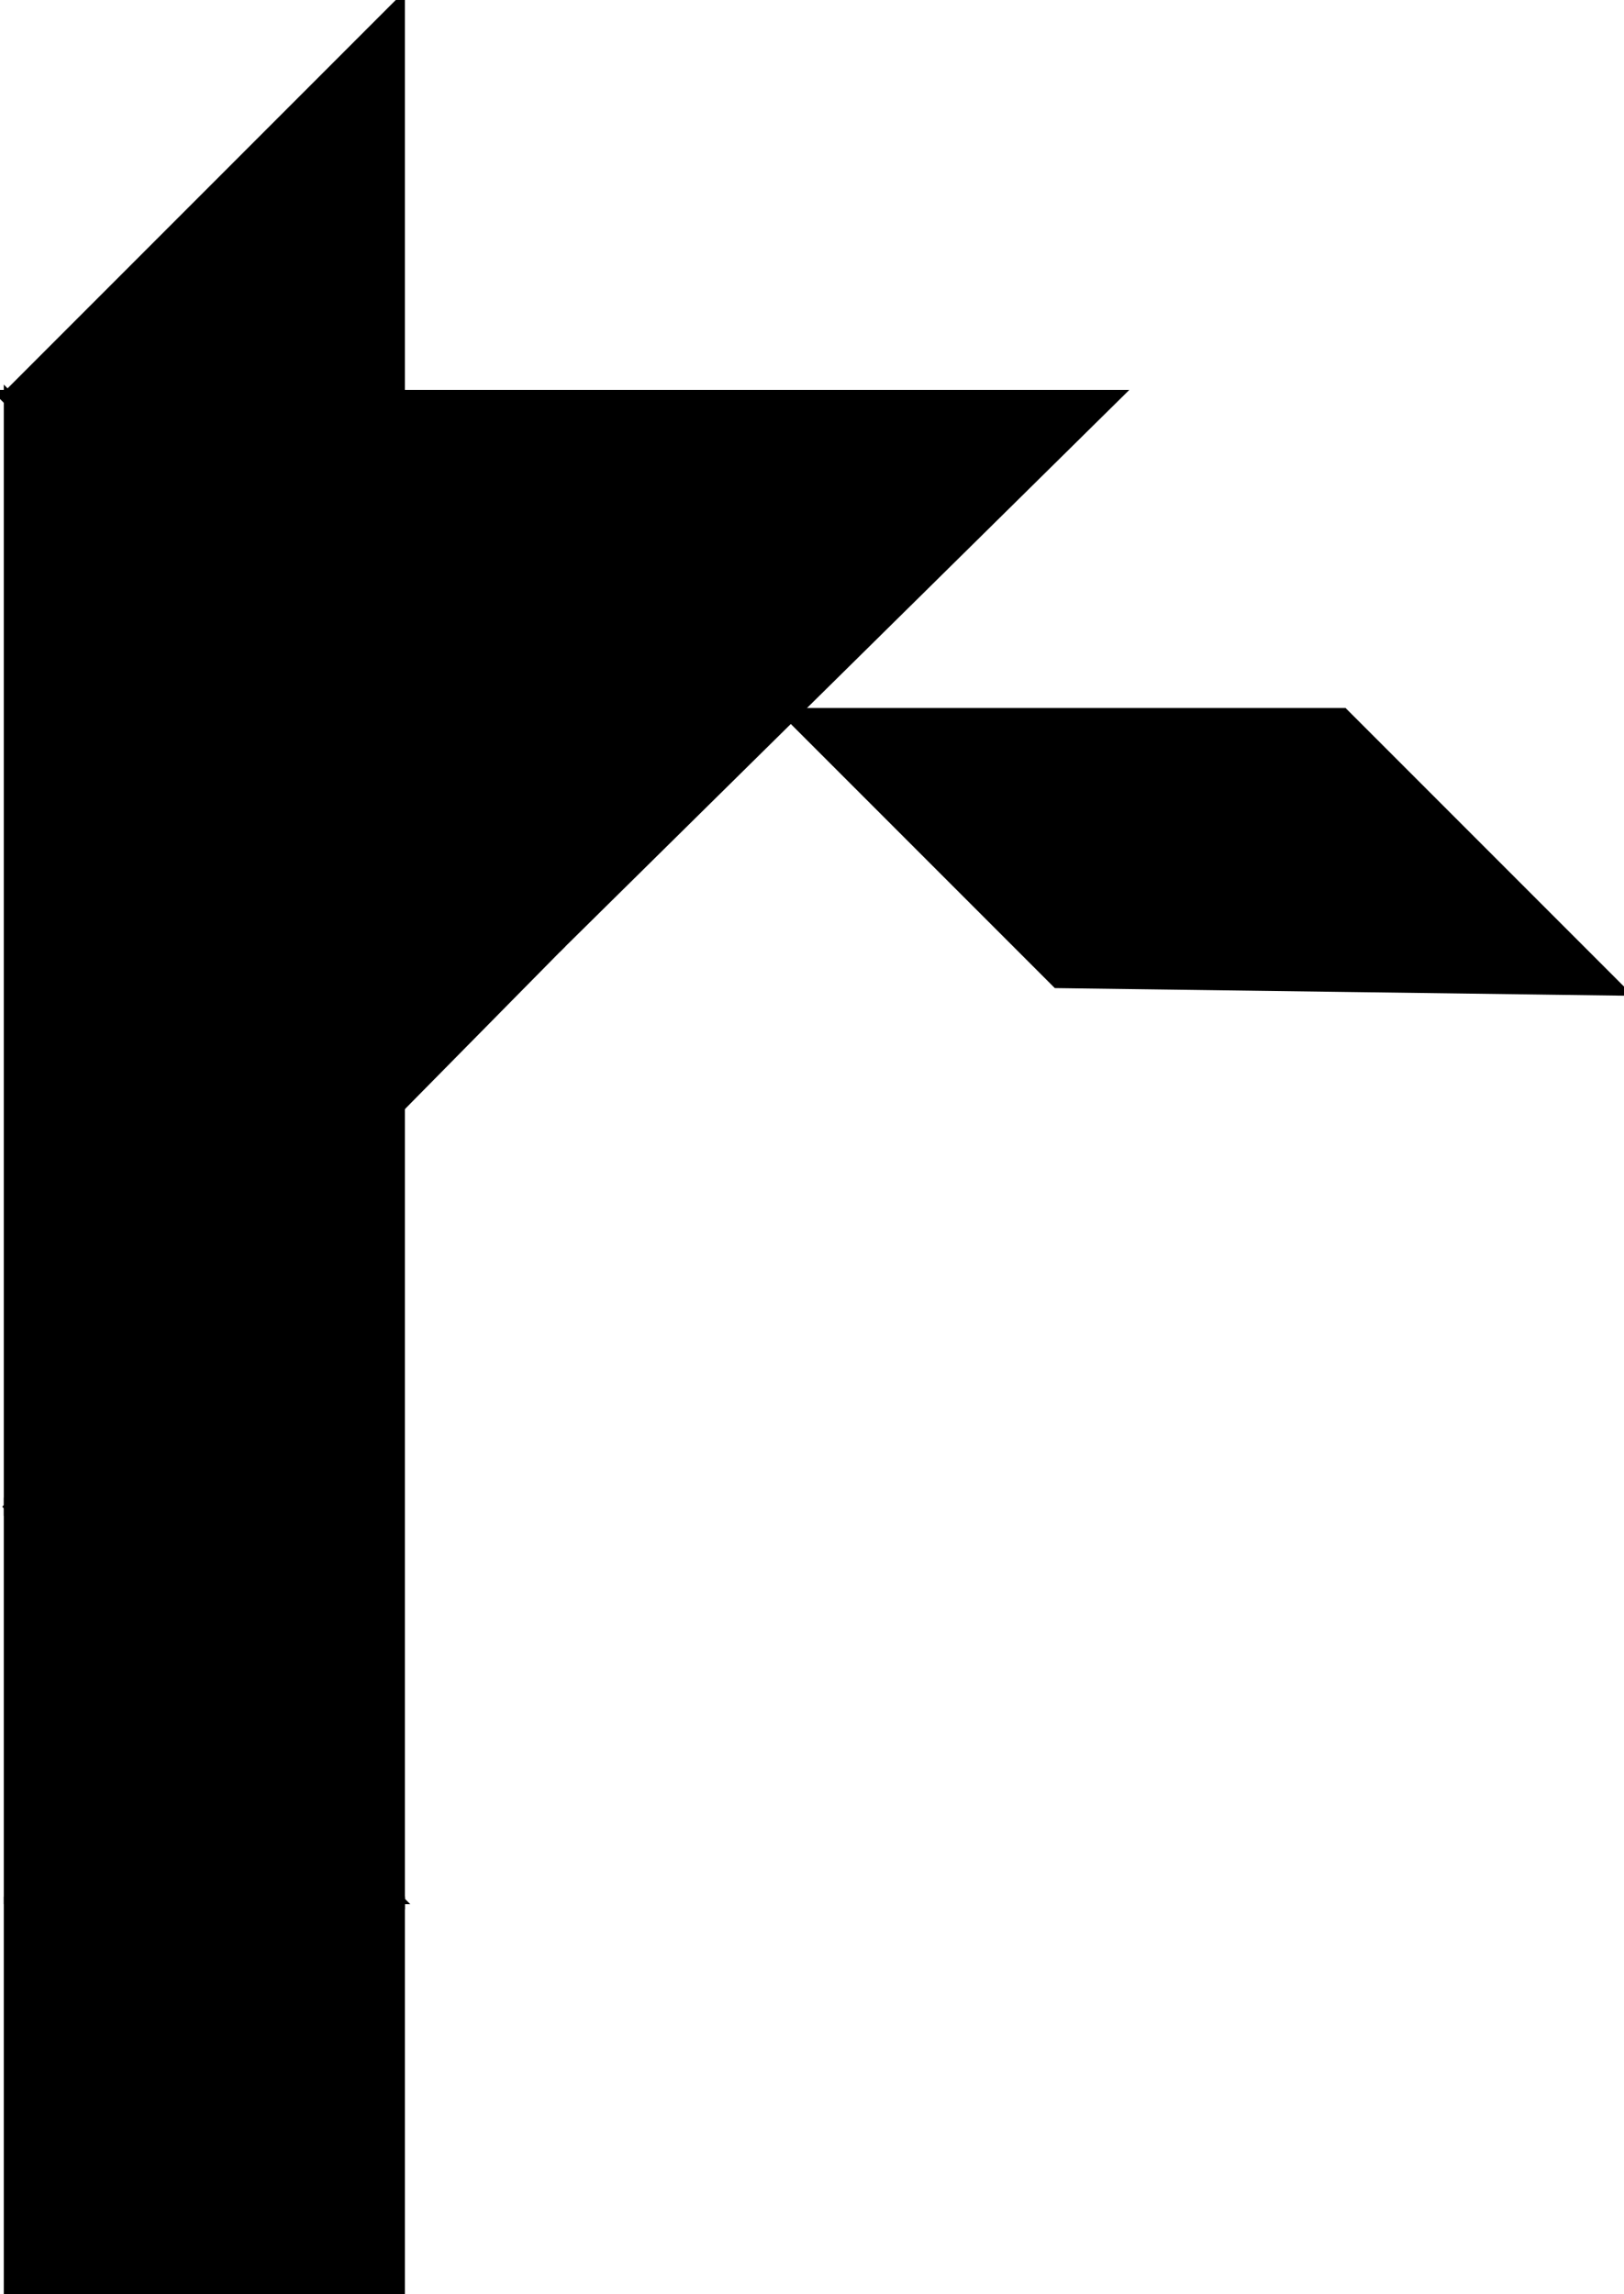 <?xml version="1.0" encoding="utf-8"?> <svg baseProfile="full" height="100%" version="1.1" viewBox="0 0 214.582 303.0" width="100%" xmlns="http://www.w3.org/2000/svg" xmlns:ev="http://www.w3.org/2001/xml-events" xmlns:xlink="http://www.w3.org/1999/xlink"><defs/><polygon fill="black" id="1" points="53.0,251.0 1.0,251.0 1.0,303.0 53.0,303.0" stroke="black" strokewidth="1"/><polygon fill="black" id="2" points="214.582,131.01 177.582,94.01 103.582,94.01 139.582,130.01" stroke="black" strokewidth="1"/><polygon fill="black" id="3" points="53.0,52.0 1.0,52.0 53.0,0.0" stroke="black" strokewidth="1"/><polygon fill="black" id="4" points="1.0,251.0 53.0,251.0 1.0,199.0" stroke="black" strokewidth="1"/><polygon fill="black" id="5" points="53.0,251.0 1.0,199.0 53.0,147.0" stroke="black" strokewidth="1"/><polygon fill="black" id="6" points="74.0,125.0 148.0,52.0 0.0,52.0" stroke="black" strokewidth="1"/><polygon fill="black" id="7" points="1.0,199.0 74.0,125.0 1.0,52.0" stroke="black" strokewidth="1"/></svg>